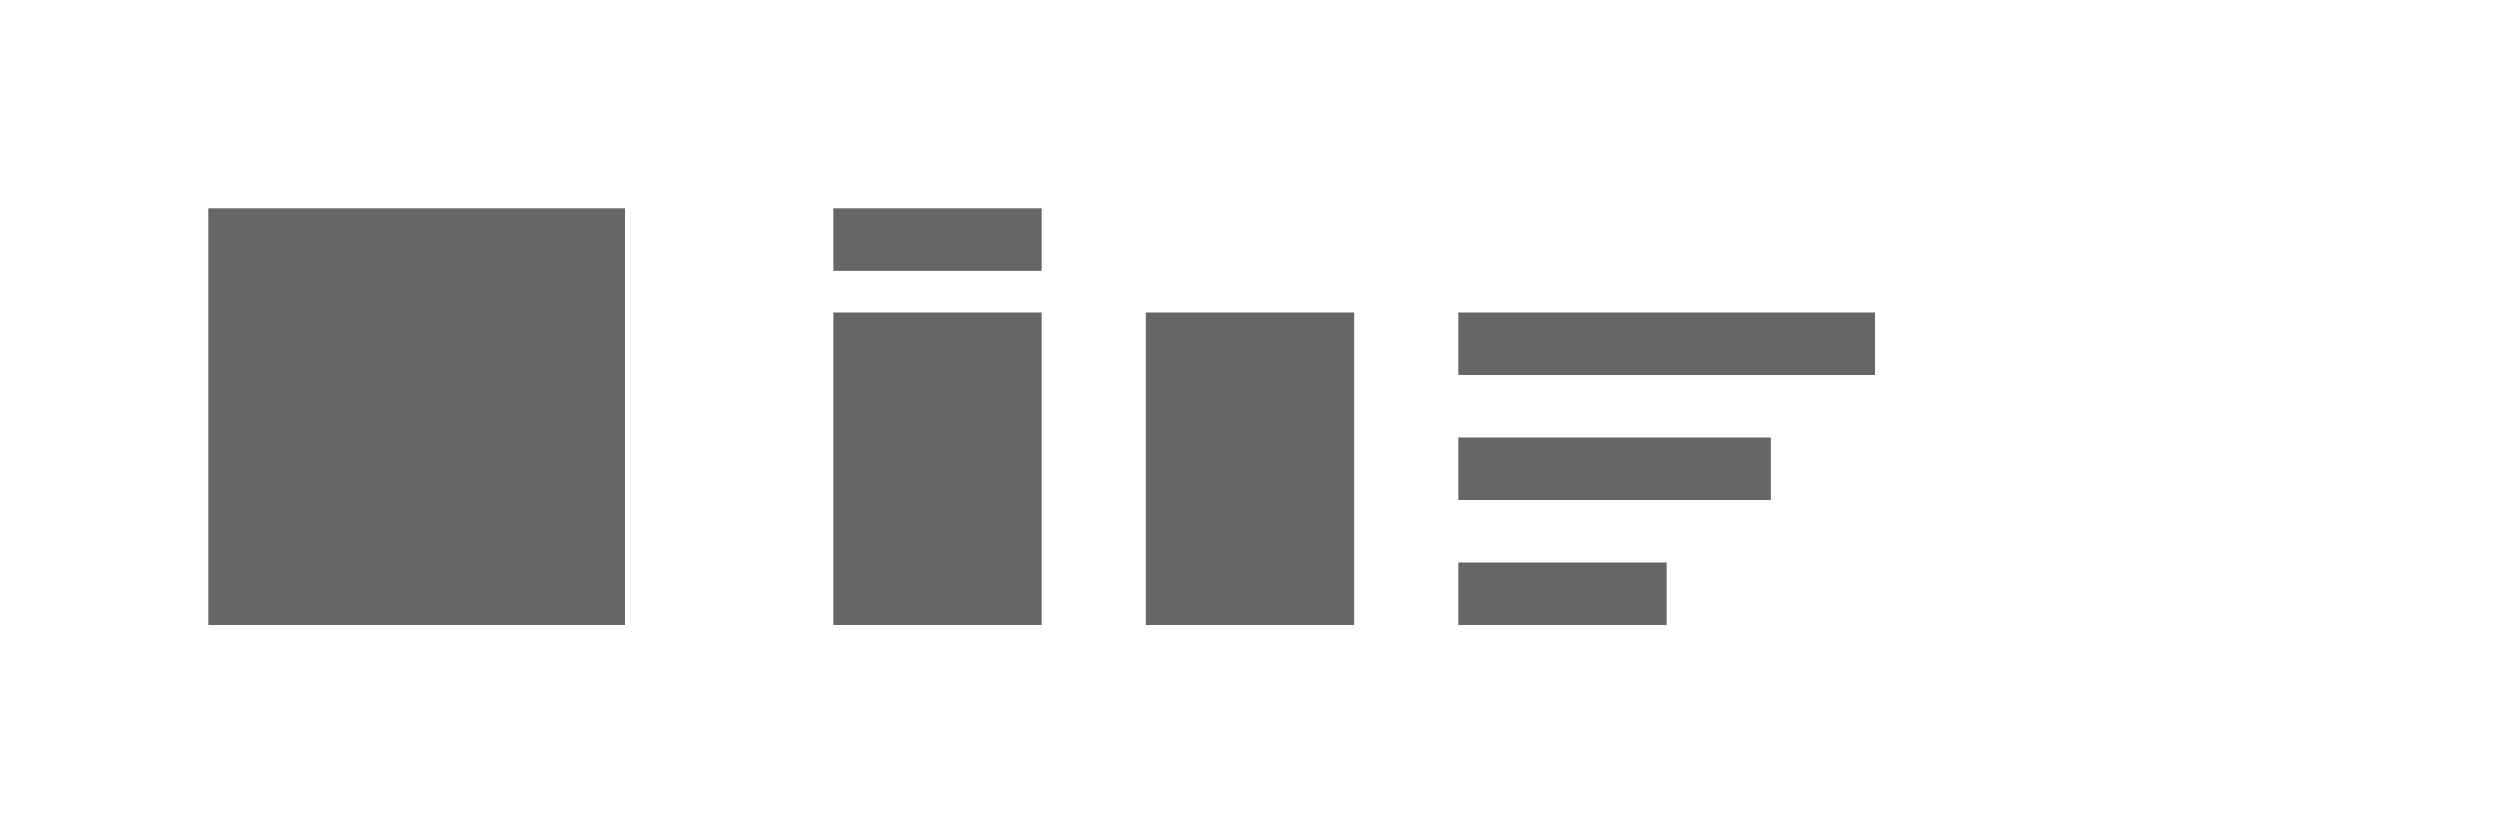 <?xml version="1.0" encoding="UTF-8"?>
<svg width="120" height="40" viewBox="0 0 120 40" fill="none" xmlns="http://www.w3.org/2000/svg">
  <rect x="10" y="10" width="20" height="20" fill="#666666"/>
  <path d="M40 15H50V30H40V15Z" fill="#666666"/>
  <path d="M40 10H50V13H40V10Z" fill="#666666"/>
  <path d="M55 15H65V30H55V15Z" fill="#666666"/>
  <path d="M70 15H90V18H70V15Z" fill="#666666"/>
  <path d="M70 21H85V24H70V21Z" fill="#666666"/>
  <path d="M70 27H80V30H70V27Z" fill="#666666"/>
</svg>
